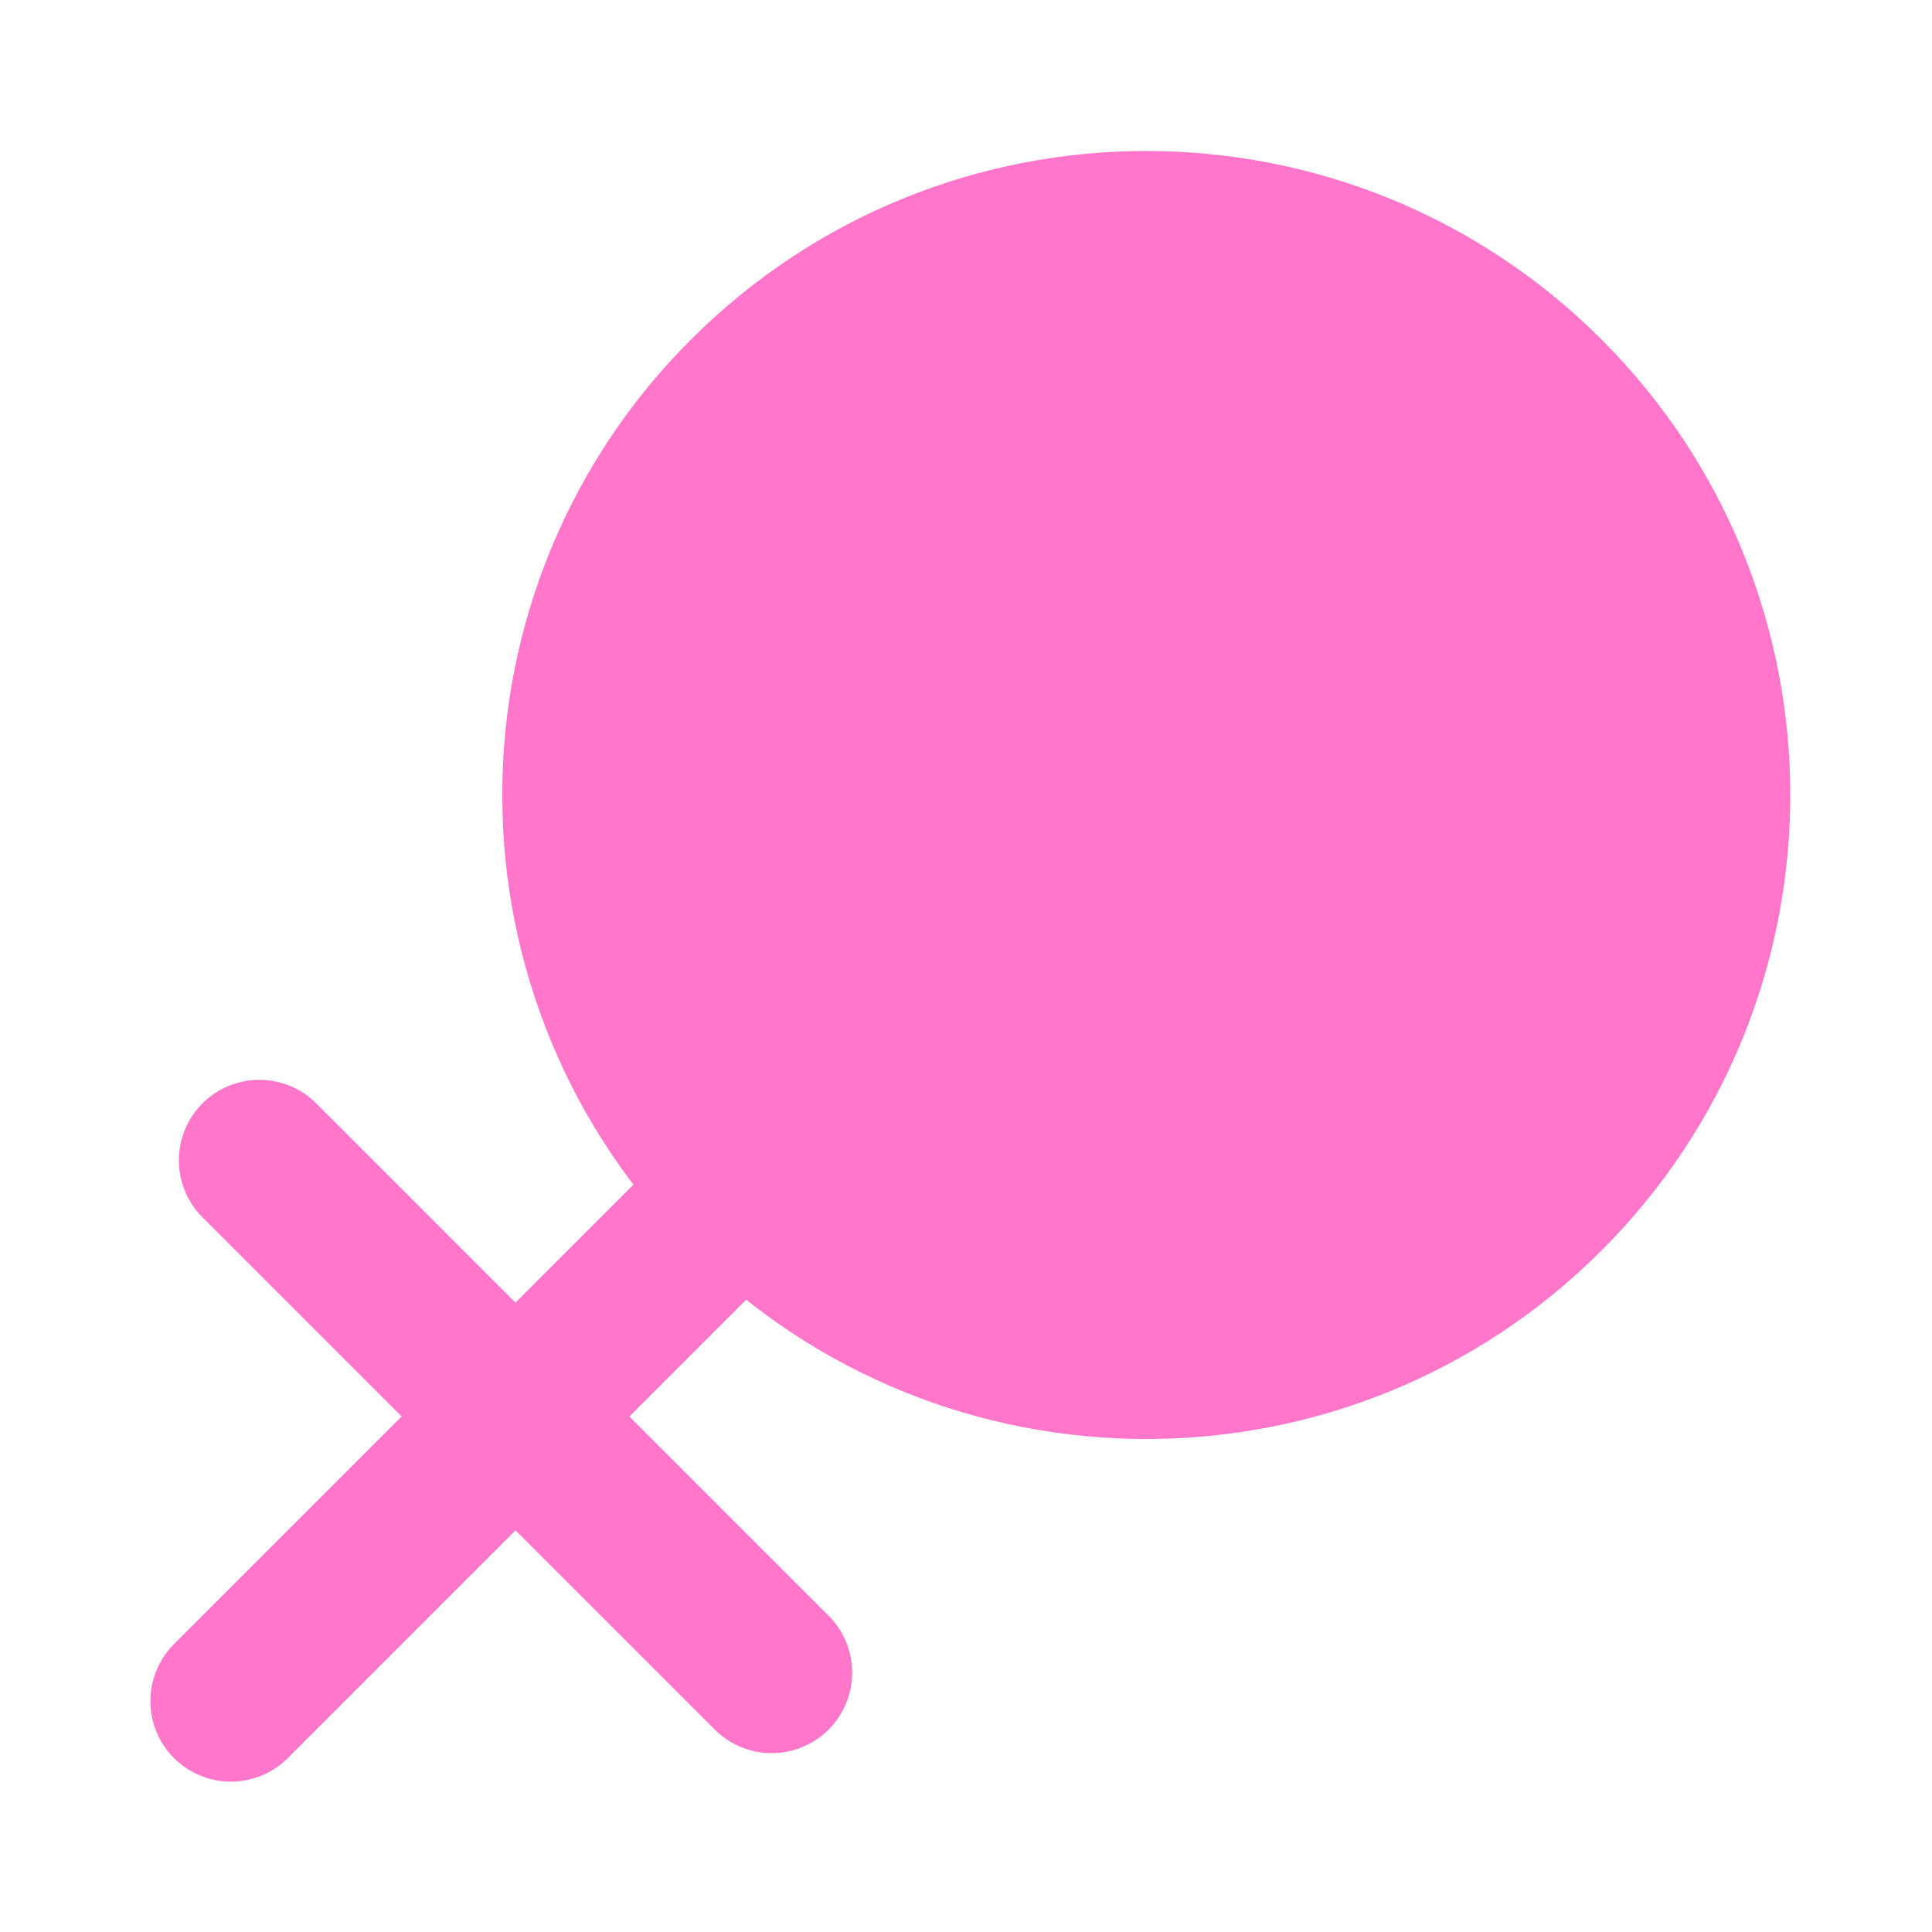<svg width="24" height="24" viewBox="0 0 24 24" fill="none" xmlns="http://www.w3.org/2000/svg">
<path d="M19.189 4.926C16.456 2.192 12.024 2.192 9.29 4.926C8.639 5.575 8.122 6.347 7.771 7.196C7.419 8.046 7.238 8.956 7.24 9.876C7.238 10.795 7.419 11.706 7.771 12.555C8.122 13.405 8.639 14.176 9.29 14.826C12.024 17.559 16.456 17.559 19.189 14.826C21.923 12.092 21.923 7.66 19.189 4.926Z" fill="#FF76CA" stroke="#FF76CA" stroke-width="2" stroke-linejoin="round"/>
<path d="M9.232 14.768L2.868 21.132M9.586 20.778L3.222 14.414" stroke="#FF76CA" stroke-width="2" stroke-linecap="round" stroke-linejoin="round"/>
</svg>
